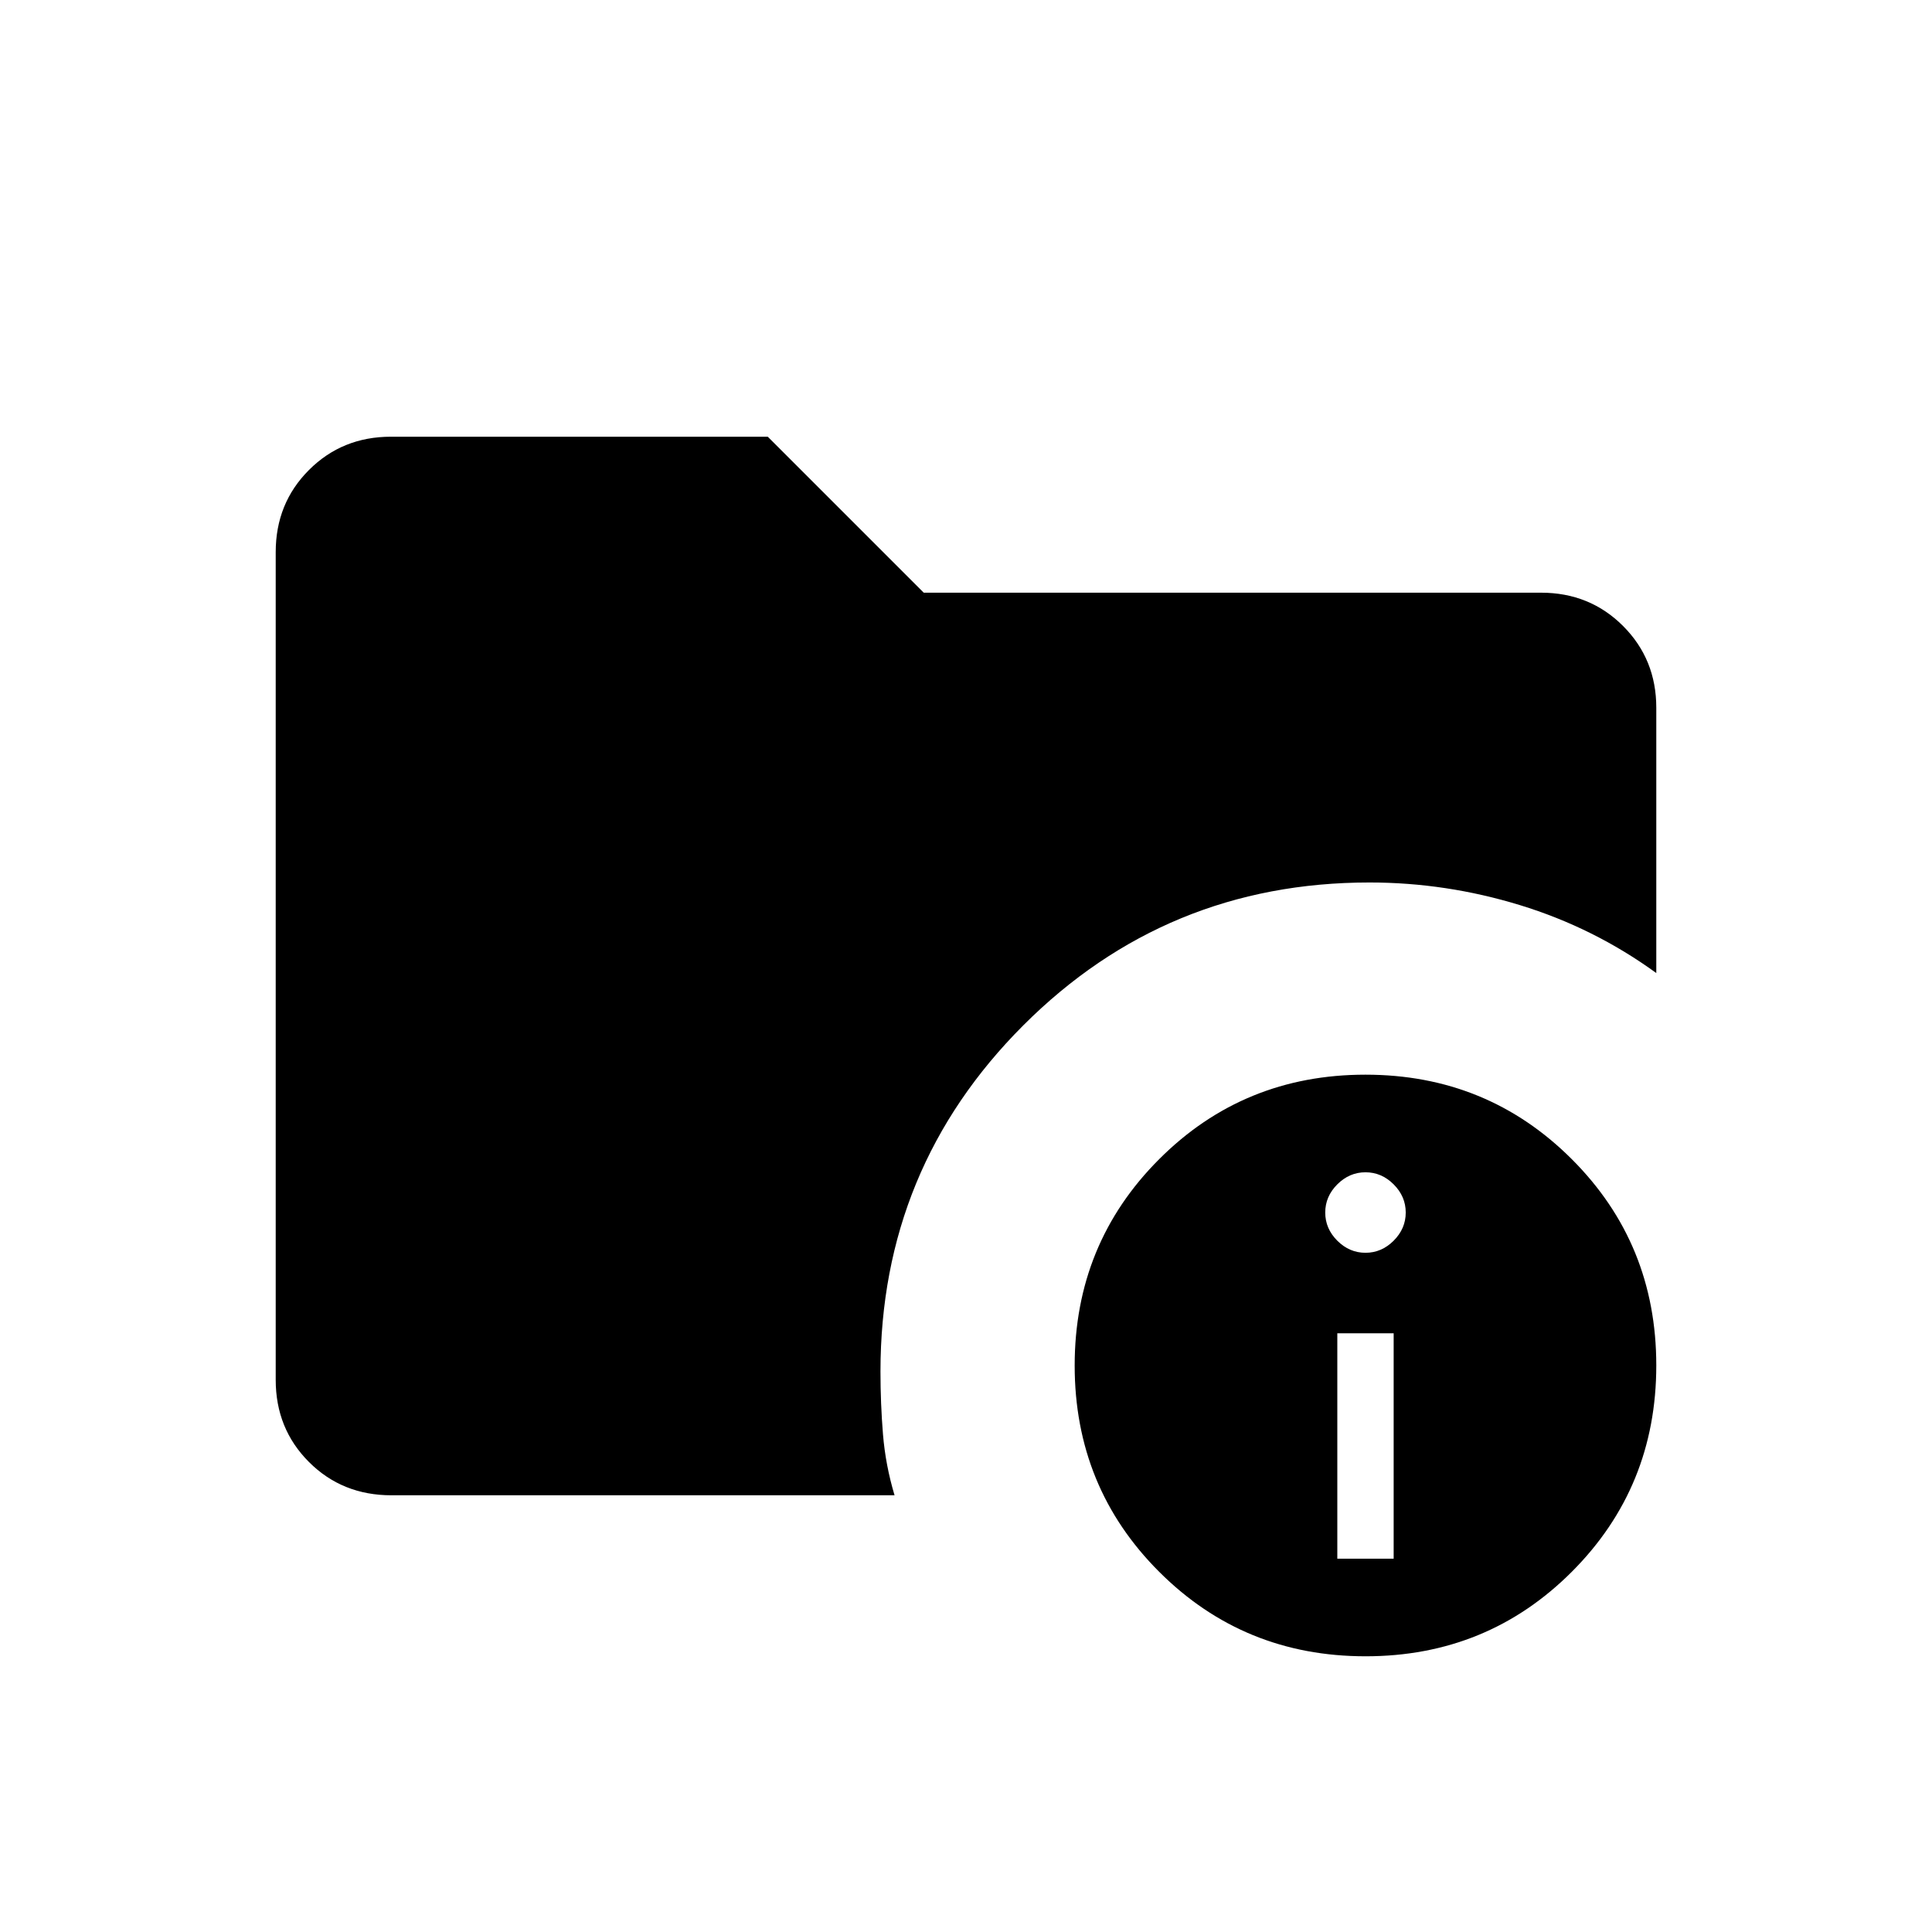 <svg xmlns="http://www.w3.org/2000/svg" height="24" viewBox="0 -960 960 960" width="24"><path d="M194.5-217q-24.44 0-40.97-16.53Q137-250.06 137-274.36v-411.28q0-24.3 16.53-40.83Q170.06-743 194.25-743H381.5l77.5 77.5h306.72q24.22 0 40.75 16.53T823-608.33v131.83q-31-22.5-67.75-33.75T680.5-521.5q-101.03 0-172.02 70.98-70.98 70.99-70.98 172.02 0 15.91 1.25 31.21Q440-232 444.5-217h-250Zm484.03 80Q618-137 576-178.97q-42-41.96-42-102.5Q534-342 575.97-384q41.96-42 102.5-42Q739-426 781-384.03q42 41.96 42 102.5Q823-221 781.03-179q-41.96 42-102.5 42Zm-14.03-48.5h28v-112h-28v112Zm14-152q8 0 14-6t6-14q0-8-6-14t-14-6q-8 0-14 6t-6 14q0 8 6 14t14 6Z"/></svg>